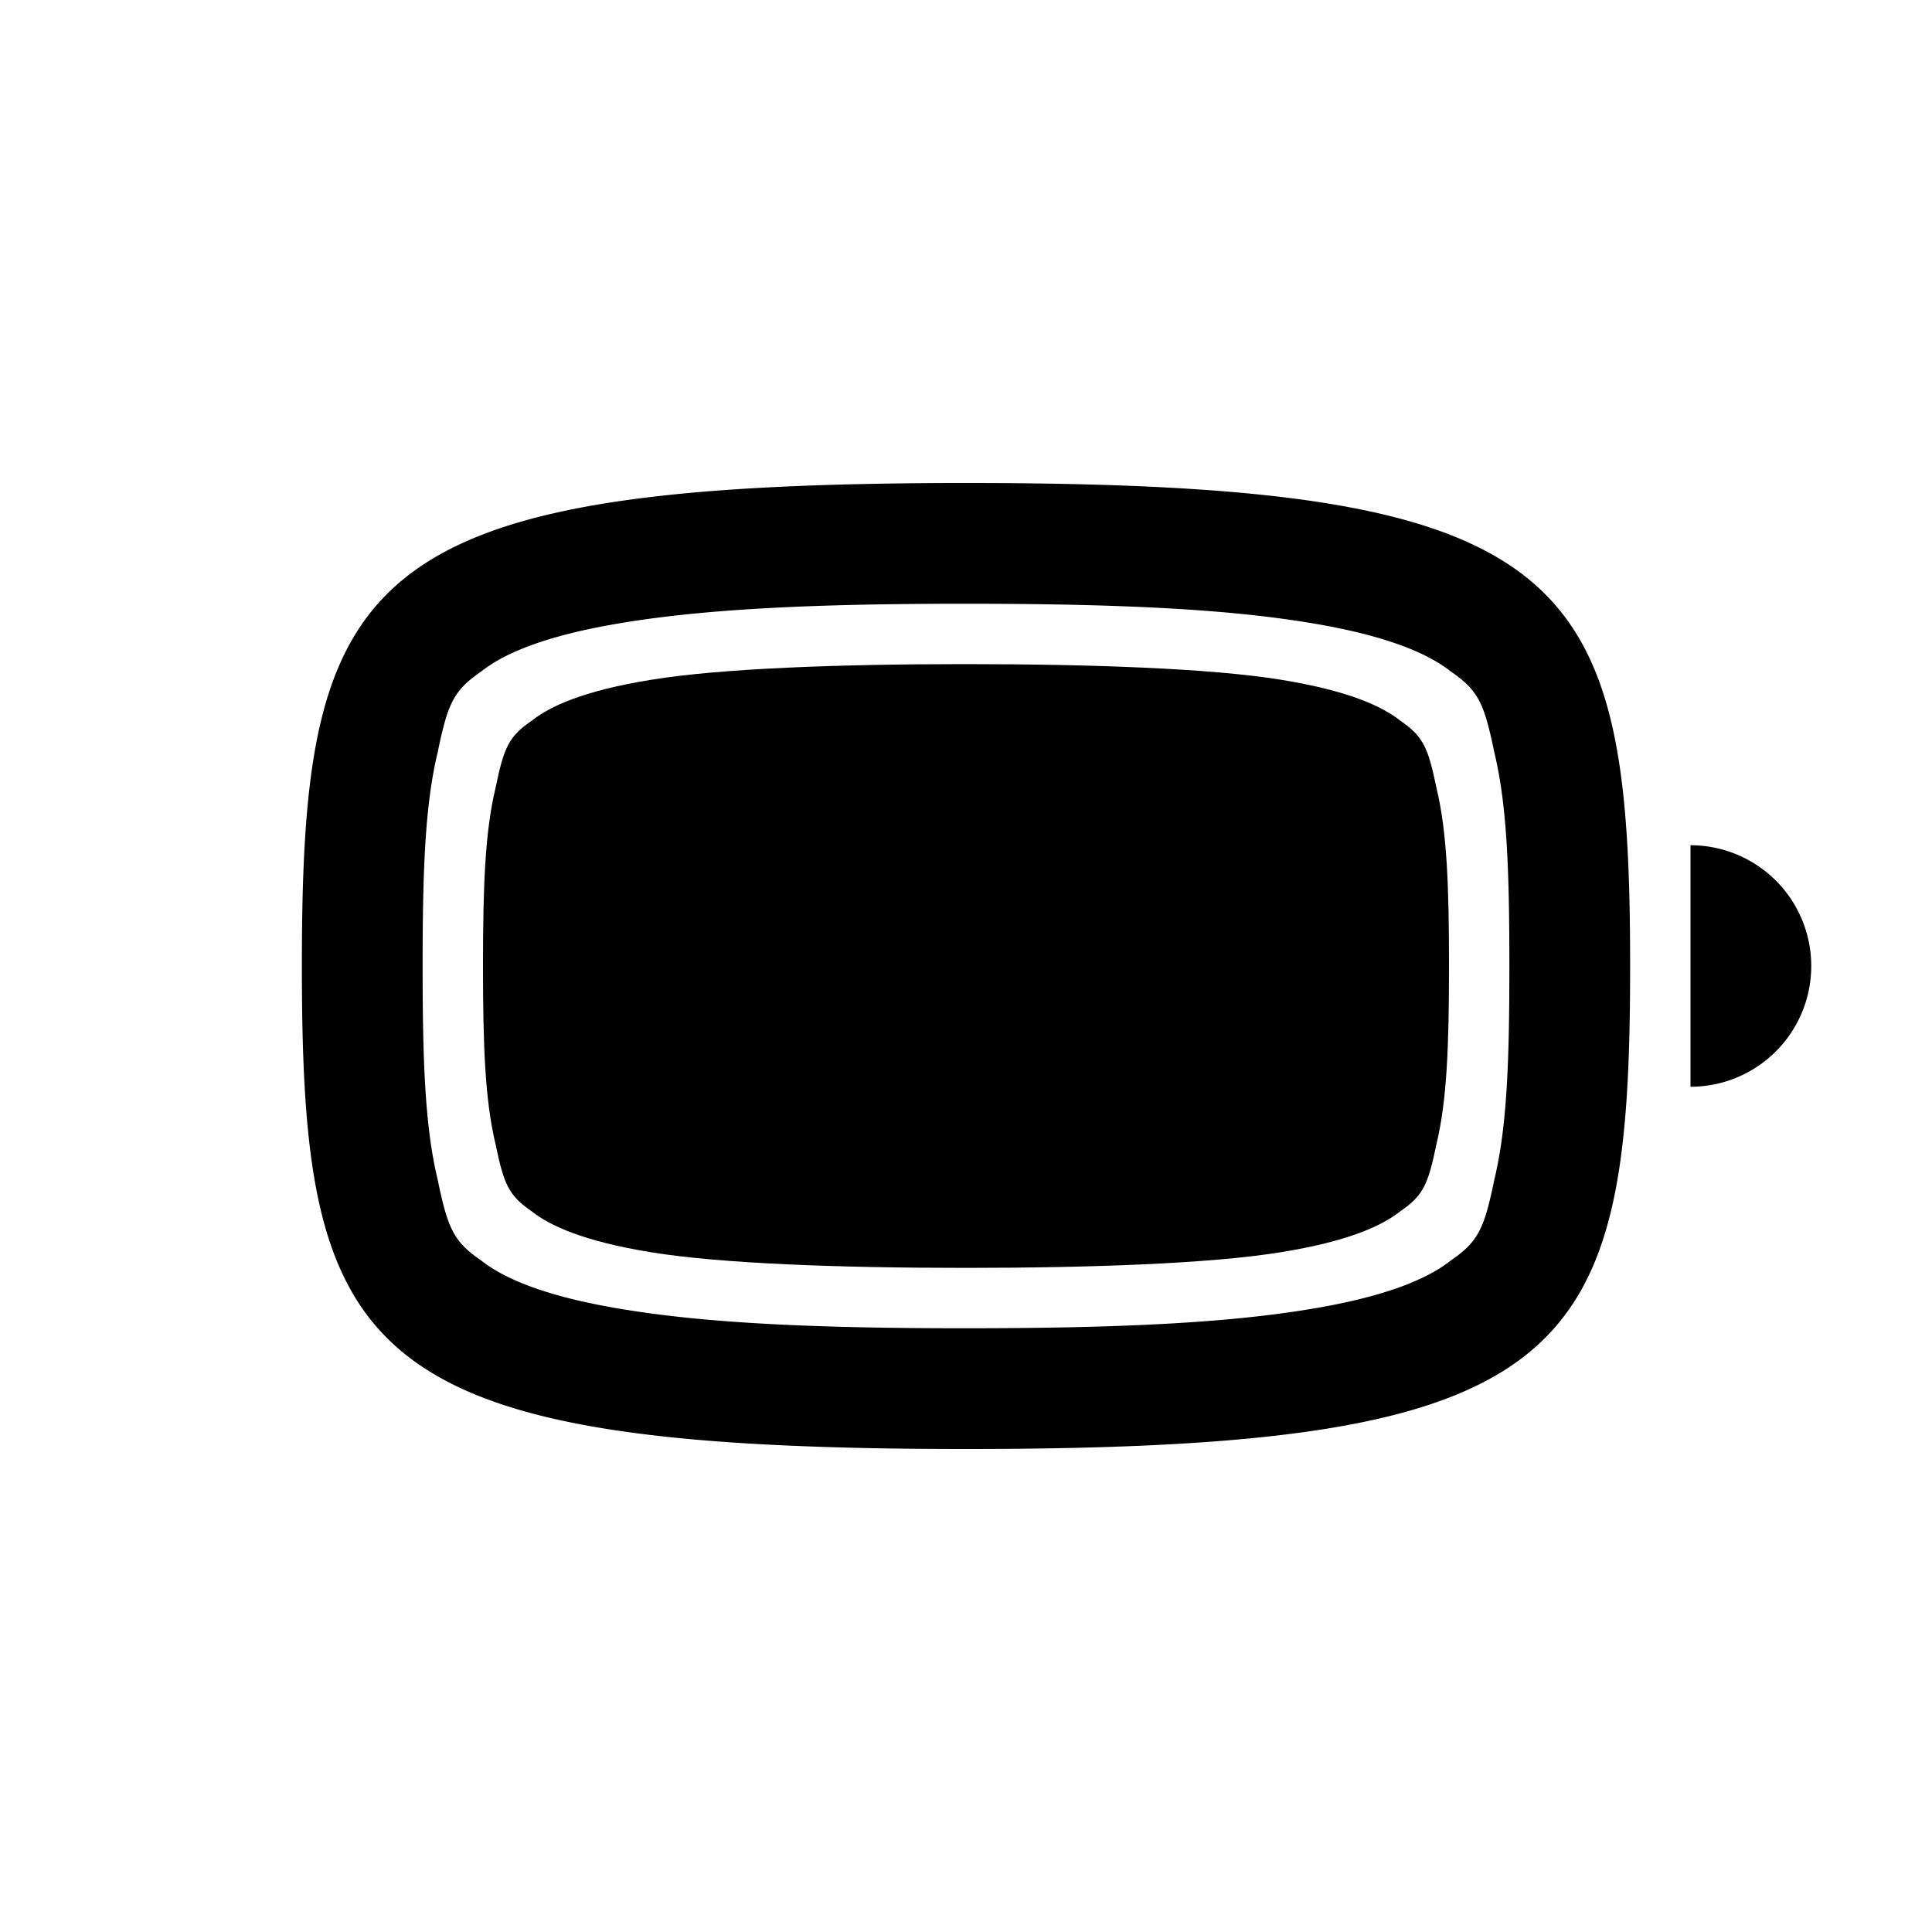 <svg width="32" height="32" fill="none" xmlns="http://www.w3.org/2000/svg"><path fill-rule="evenodd" clip-rule="evenodd" d="M14 8.024A77.397 77.397 0 0 1 16 8c10.083 0 11 1.5 11 8s-.917 8-11 8c-.711 0-1.377-.007-2-.024-8.208-.212-9-1.935-9-7.976s.792-7.763 9-7.976zM7 16c0 1.581.039 2.668.25 3.542.166.799.259 1.02.715 1.332.359.285 1.028.598 2.38.816 1.384.226 3.158.31 5.604.31H16c2.473 0 4.261-.083 5.655-.31 1.352-.218 2.021-.53 2.38-.816.456-.313.55-.533.715-1.332.211-.874.25-1.96.25-3.542 0-1.581-.039-2.668-.25-3.542-.166-.799-.259-1.02-.715-1.332-.359-.285-1.028-.598-2.38-.816C20.26 10.083 18.473 10 16 10h-.05c-2.447 0-4.22.085-5.605.31-1.352.218-2.021.53-2.38.816-.456.313-.55.533-.715 1.332C7.039 13.332 7 14.418 7 16z" fill="#000"/><path fill-rule="evenodd" clip-rule="evenodd" d="M8 16c0 1.318.033 2.223.208 2.952.138.665.216.849.597 1.11.298.237.856.498 1.983.68 1.153.188 3.13.258 5.17.258H16c2.06 0 4.051-.07 5.212-.259 1.127-.181 1.685-.442 1.983-.68.381-.26.459-.444.597-1.11.175-.728.208-1.633.208-2.951s-.032-2.223-.208-2.952c-.138-.665-.216-.849-.597-1.11-.298-.237-.856-.498-1.983-.68C20.052 11.07 18.061 11 16 11h-.042c-2.04 0-4.017.07-5.17.259-1.127.181-1.685.442-1.983.68-.381.26-.459.444-.597 1.11C8.033 13.776 8 14.681 8 16z" fill="#000"/><path d="M30 16a2 2 0 0 1-2 2v-4a2 2 0 0 1 2 2z" fill="#000"/></svg>
